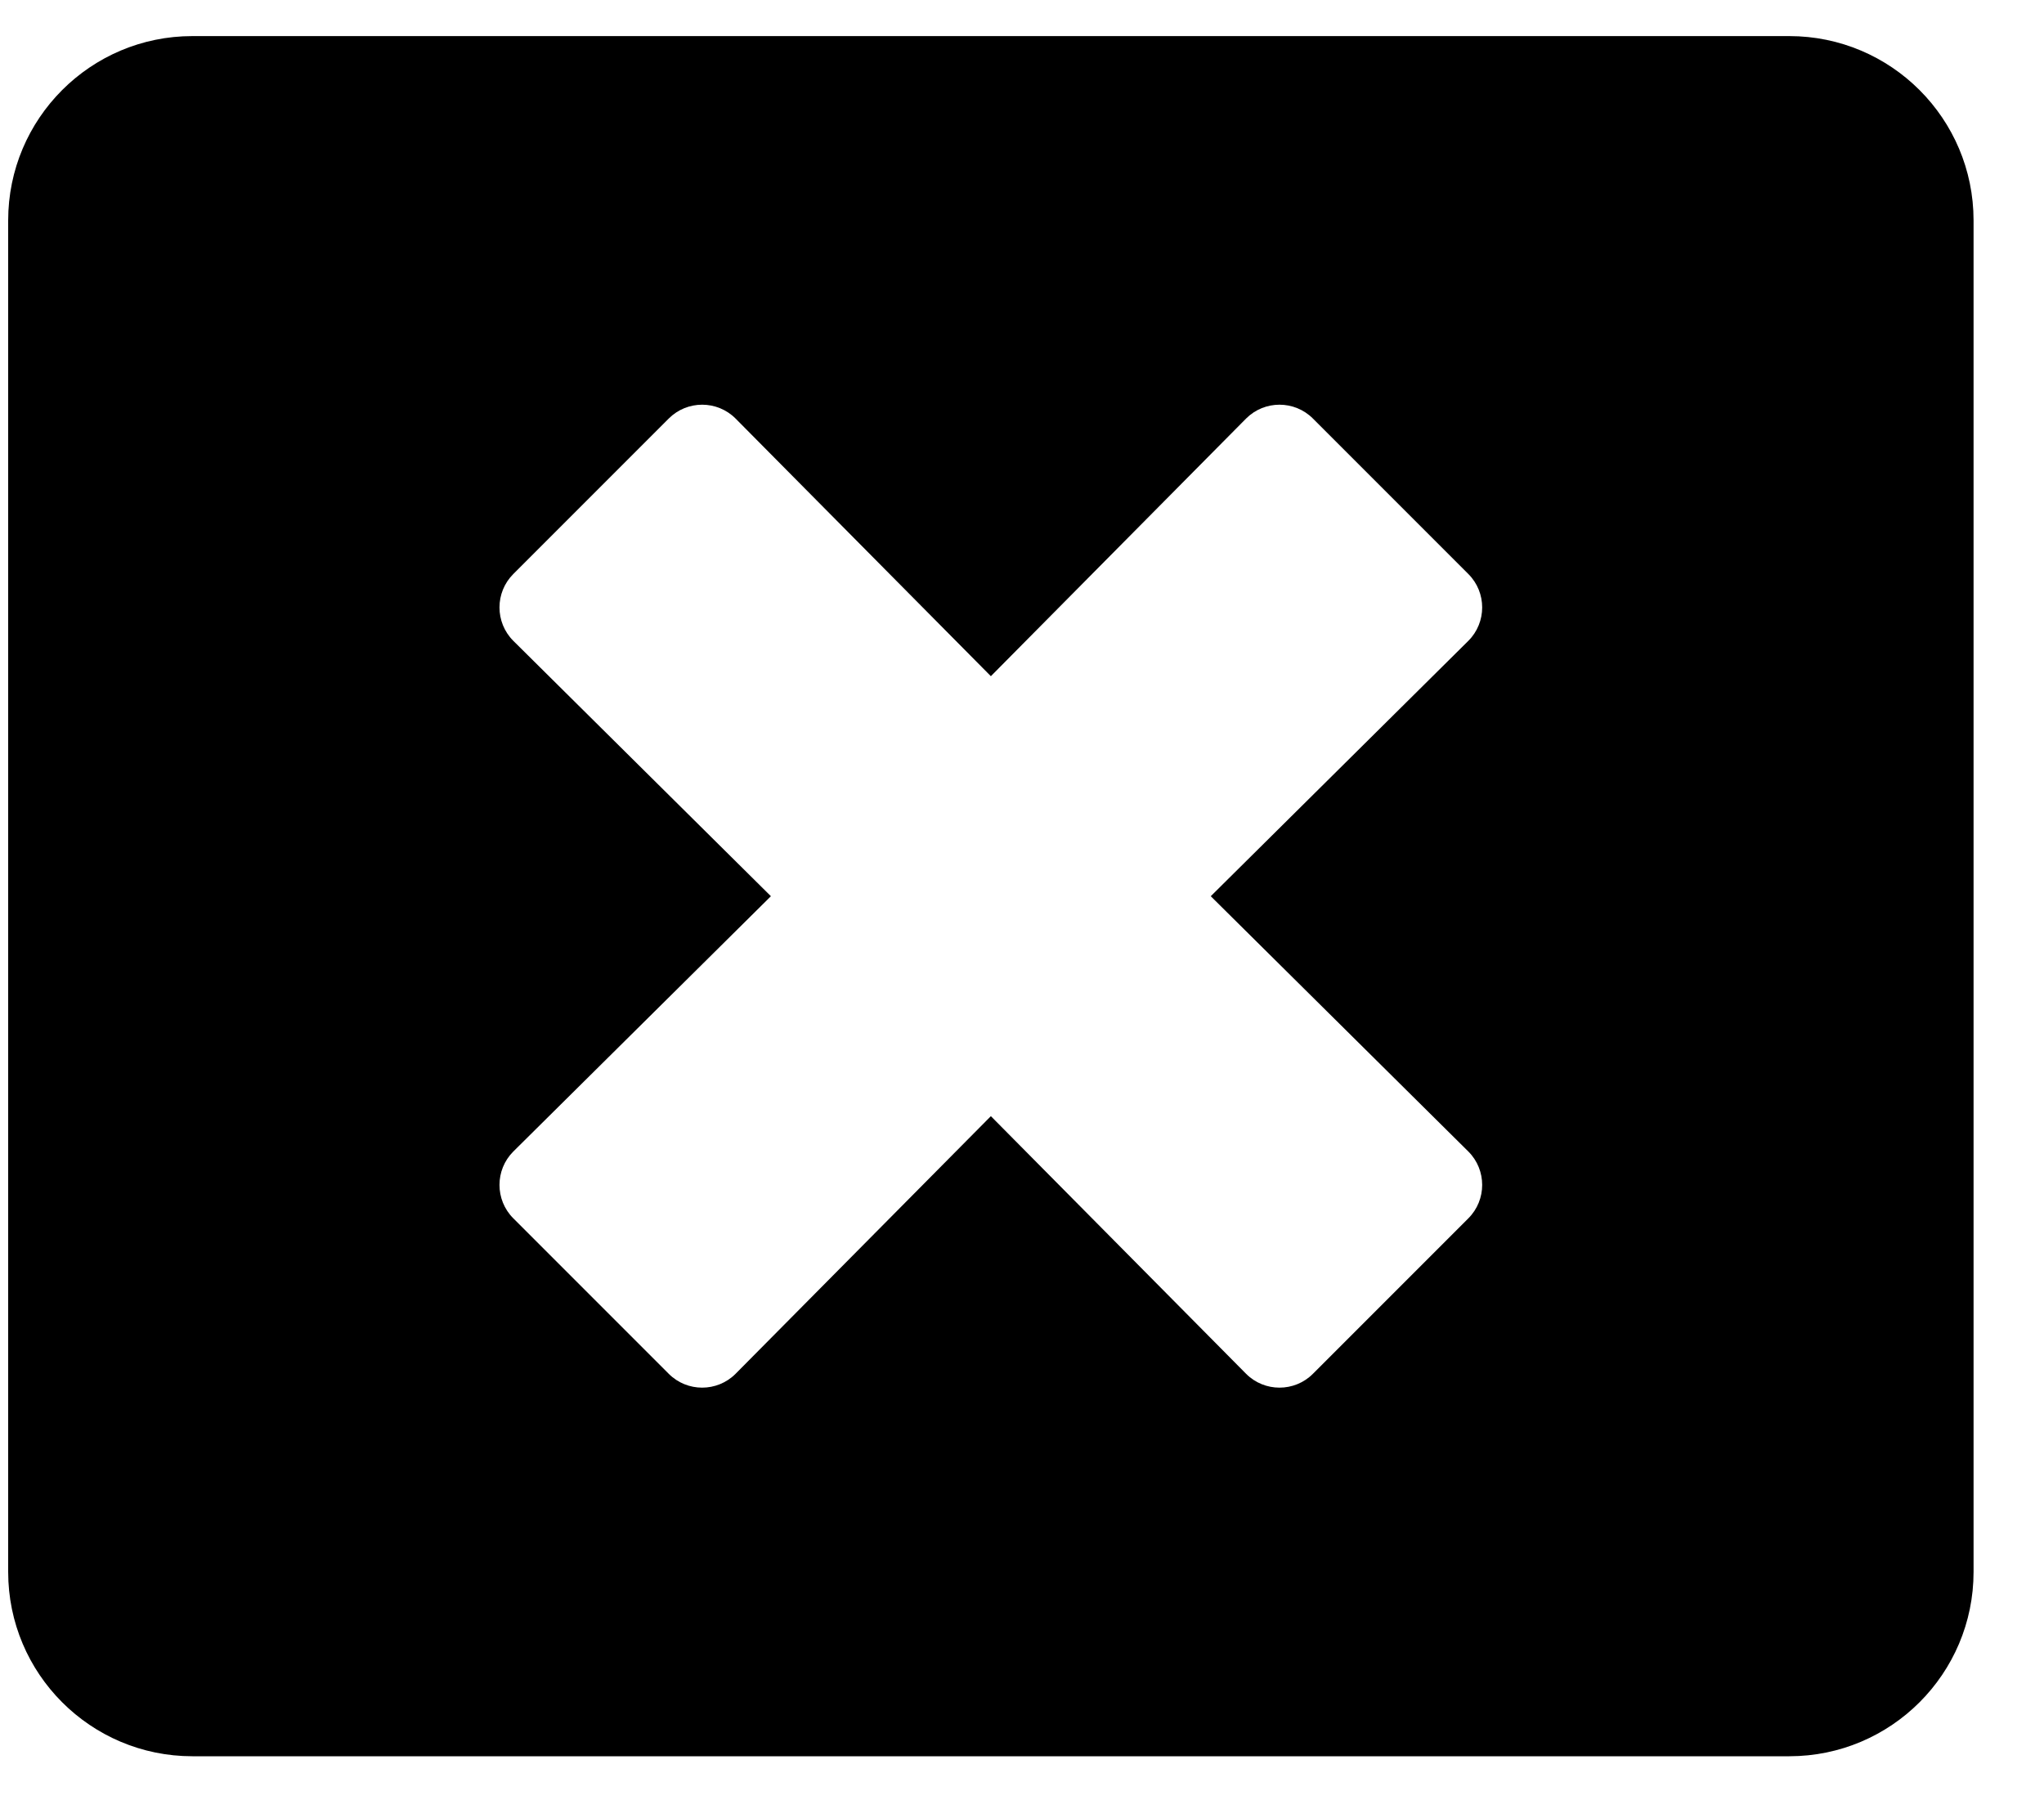 <svg width="26" height="23" viewBox="0 0 26 23" xmlns="http://www.w3.org/2000/svg">
<path d="M22.76 0.459H2.447C1.153 0.459 0.104 1.509 0.104 2.803V19.99C0.104 21.284 1.153 22.334 2.447 22.334H22.76C24.054 22.334 25.104 21.284 25.104 19.99V2.803C25.104 1.509 24.054 0.459 22.76 0.459ZM18.678 14.644C18.912 14.878 18.912 15.259 18.678 15.493L16.7 17.471C16.466 17.705 16.085 17.705 15.851 17.471L12.604 14.194L9.356 17.471C9.122 17.705 8.741 17.705 8.507 17.471L6.529 15.493C6.295 15.259 6.295 14.878 6.529 14.644L9.806 11.397L6.529 8.149C6.295 7.915 6.295 7.534 6.529 7.3L8.507 5.322C8.741 5.088 9.122 5.088 9.356 5.322L12.604 8.599L15.851 5.322C16.085 5.088 16.466 5.088 16.7 5.322L18.678 7.3C18.912 7.534 18.912 7.915 18.678 8.149L15.401 11.397L18.678 14.644Z"/>
</svg>

